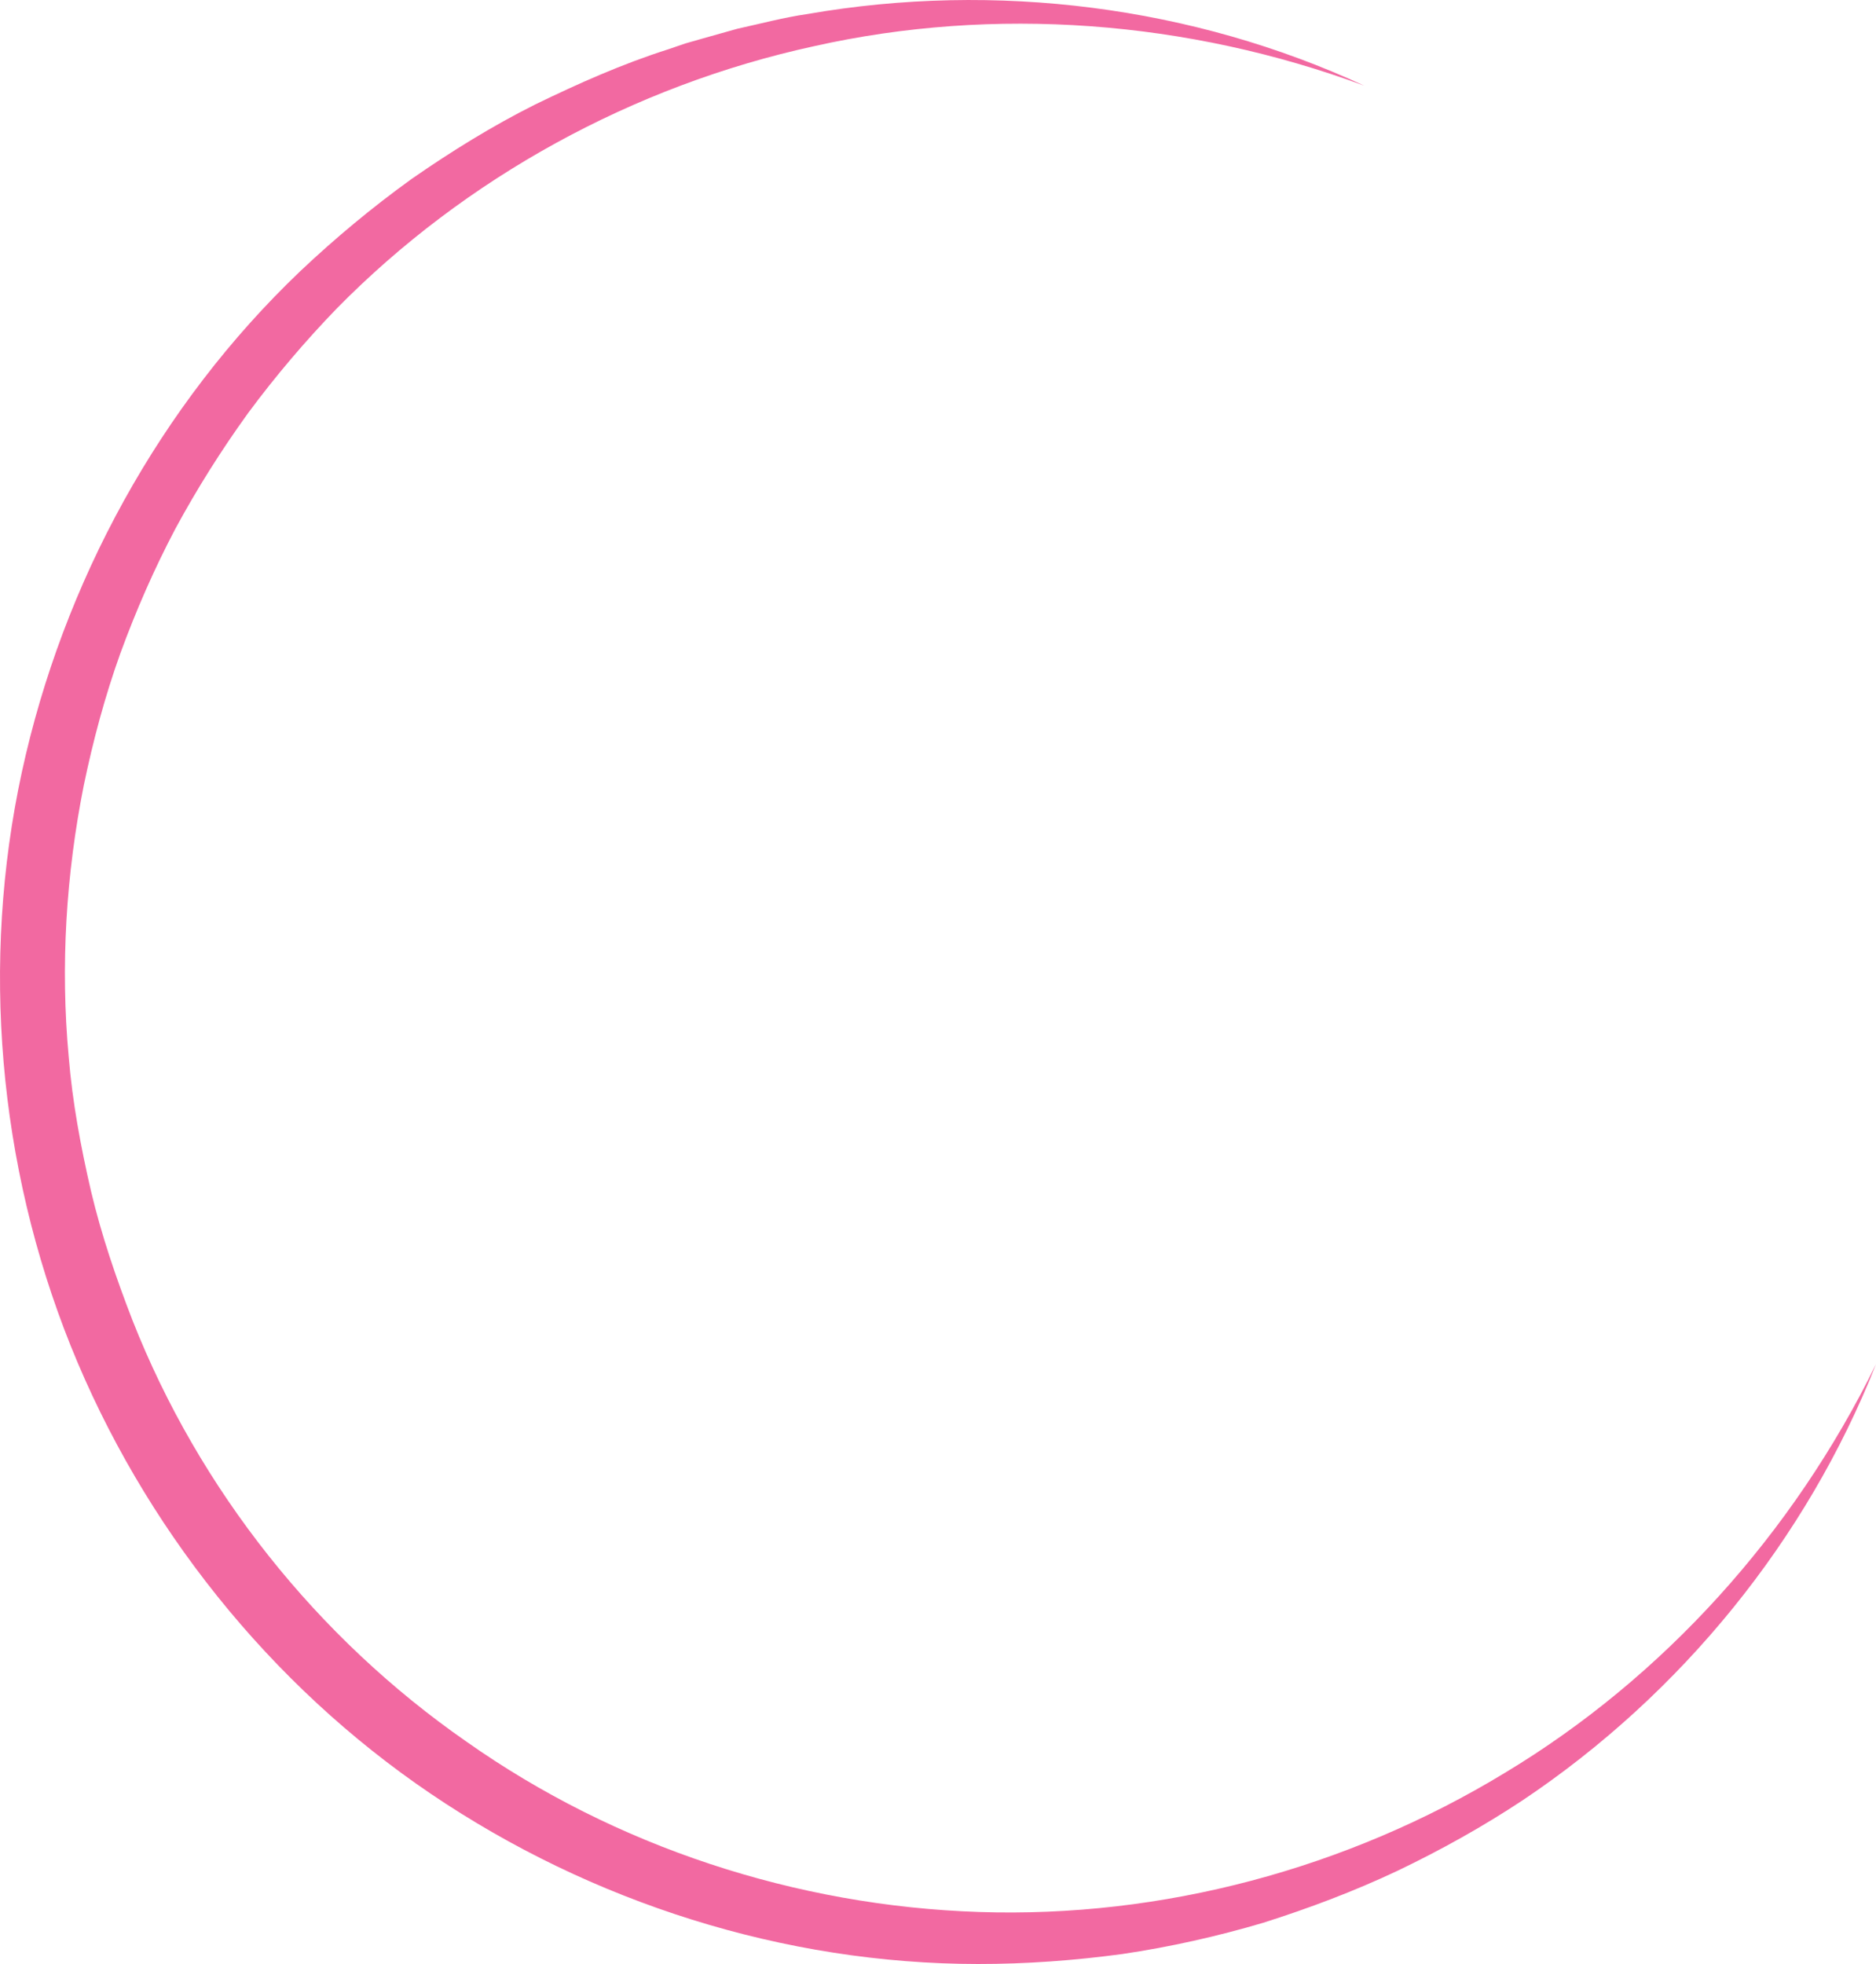 <svg version="1.1" id="图层_1" x="0px" y="0px" width="140.224px" height="146.785px" viewBox="0 0 140.224 146.785" enable-background="new 0 0 140.224 146.785" xml:space="preserve" xmlns="http://www.w3.org/2000/svg" xmlns:xlink="http://www.w3.org/1999/xlink" xmlns:xml="http://www.w3.org/XML/1998/namespace">
  <path fill="#F269A1" d="M140.224,101.957c-5.18,13.096-14.521,24.639-26.416,32.596c-2.982,1.975-6.117,3.719-9.352,5.268
	c-3.242,1.531-6.607,2.797-10.037,3.885c-3.447,1.02-6.969,1.809-10.535,2.336c-3.572,0.482-7.176,0.748-10.789,0.744
	c-14.464-0.008-28.88-4.584-40.9-12.725c-12.036-8.15-21.506-20.018-26.925-33.512c-5.406-13.508-6.714-28.632-3.639-42.834
	c3.08-14.184,10.336-27.458,20.808-37.444c2.626-2.482,5.405-4.791,8.33-6.899c2.961-2.055,6.026-3.959,9.244-5.568
	c3.231-1.57,6.52-3.034,9.94-4.121l1.271-0.435l1.293-0.369l2.587-0.727c1.75-0.383,3.479-0.848,5.253-1.104
	c14.095-2.454,28.828-0.566,41.611,5.354C88.773,1.518,74.332,0.428,60.83,3.456c-13.504,2.946-26.053,9.837-35.649,19.59
	c-2.378,2.459-4.592,5.067-6.625,7.811c-2,2.767-3.823,5.656-5.444,8.655c-1.592,3.016-2.957,6.145-4.125,9.342
	c-1.15,3.207-2.03,6.501-2.722,9.83C4.934,65.352,4.511,72.2,5.134,78.965c0.276,3.386,0.899,6.732,1.664,10.037
	c0.78,3.305,1.883,6.523,3.11,9.688c4.985,12.65,13.789,23.721,24.964,31.482c11.128,7.846,24.621,12.273,38.293,12.727
	c13.682,0.459,27.51-3.217,39.33-10.406C124.357,125.354,134.037,114.594,140.224,101.957z" class="color c1"/>
</svg>